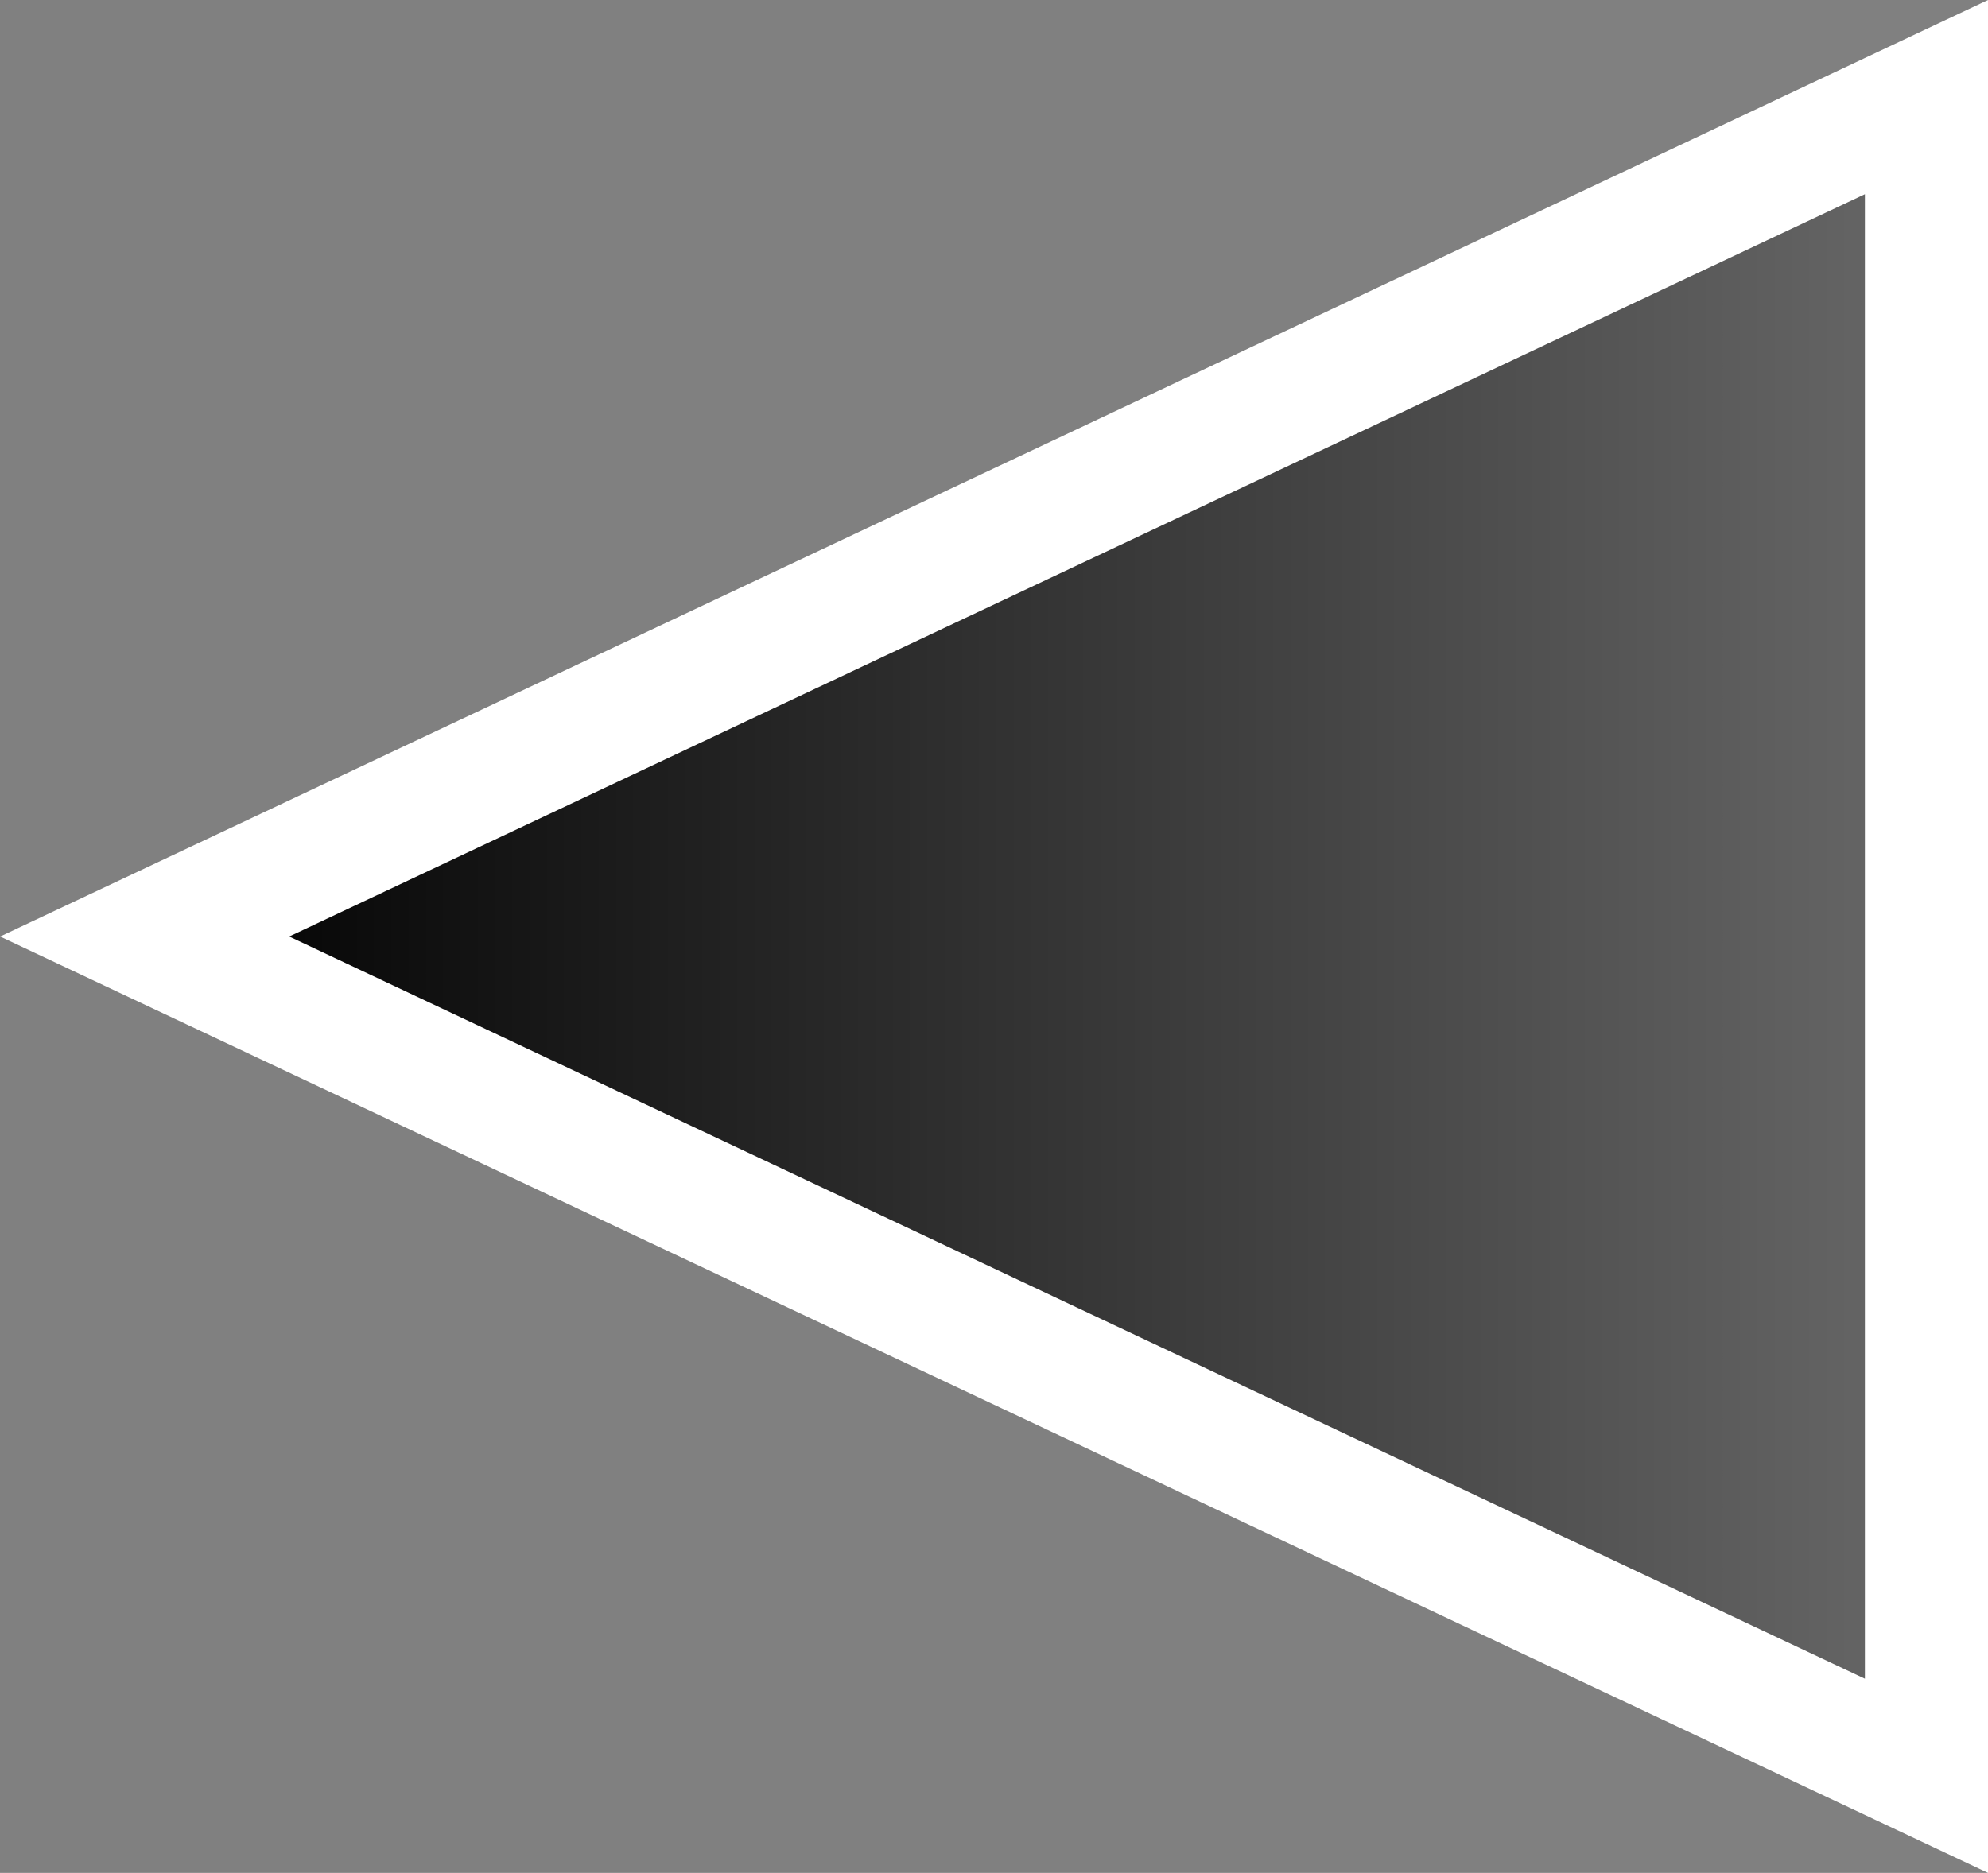 <svg version="1.1" xmlns="http://www.w3.org/2000/svg" xmlns:xlink="http://www.w3.org/1999/xlink" width="16.133" height="15.203" viewBox="0,0,16.133,15.203"><rect x="0" y="0" width="16.133" height="15.203" fill="#808080" stroke="none"/><defs><linearGradient x1="233.182" y1="180.059" x2="247.642" y2="180.059" gradientUnits="userSpaceOnUse" id="color-1"><stop offset="0" stop-color="#000000"/><stop offset="1" stop-color="#000000" stop-opacity="0.192"/></linearGradient></defs><g transform="translate(-232.008,-172.457)"><g data-paper-data="{&quot;isPaintingLayer&quot;:true}" fill="url(#color-1)" fill-rule="nonzero" stroke="#ffffff" stroke-width="1" stroke-linecap="butt" stroke-linejoin="miter" stroke-miterlimit="10" stroke-dasharray="" stroke-dashoffset="0" style="mix-blend-mode: normal"><path d="M247.642,173.245l0,13.627l-14.46,-6.813z" data-paper-data="{&quot;index&quot;:null}"/></g></g></svg>